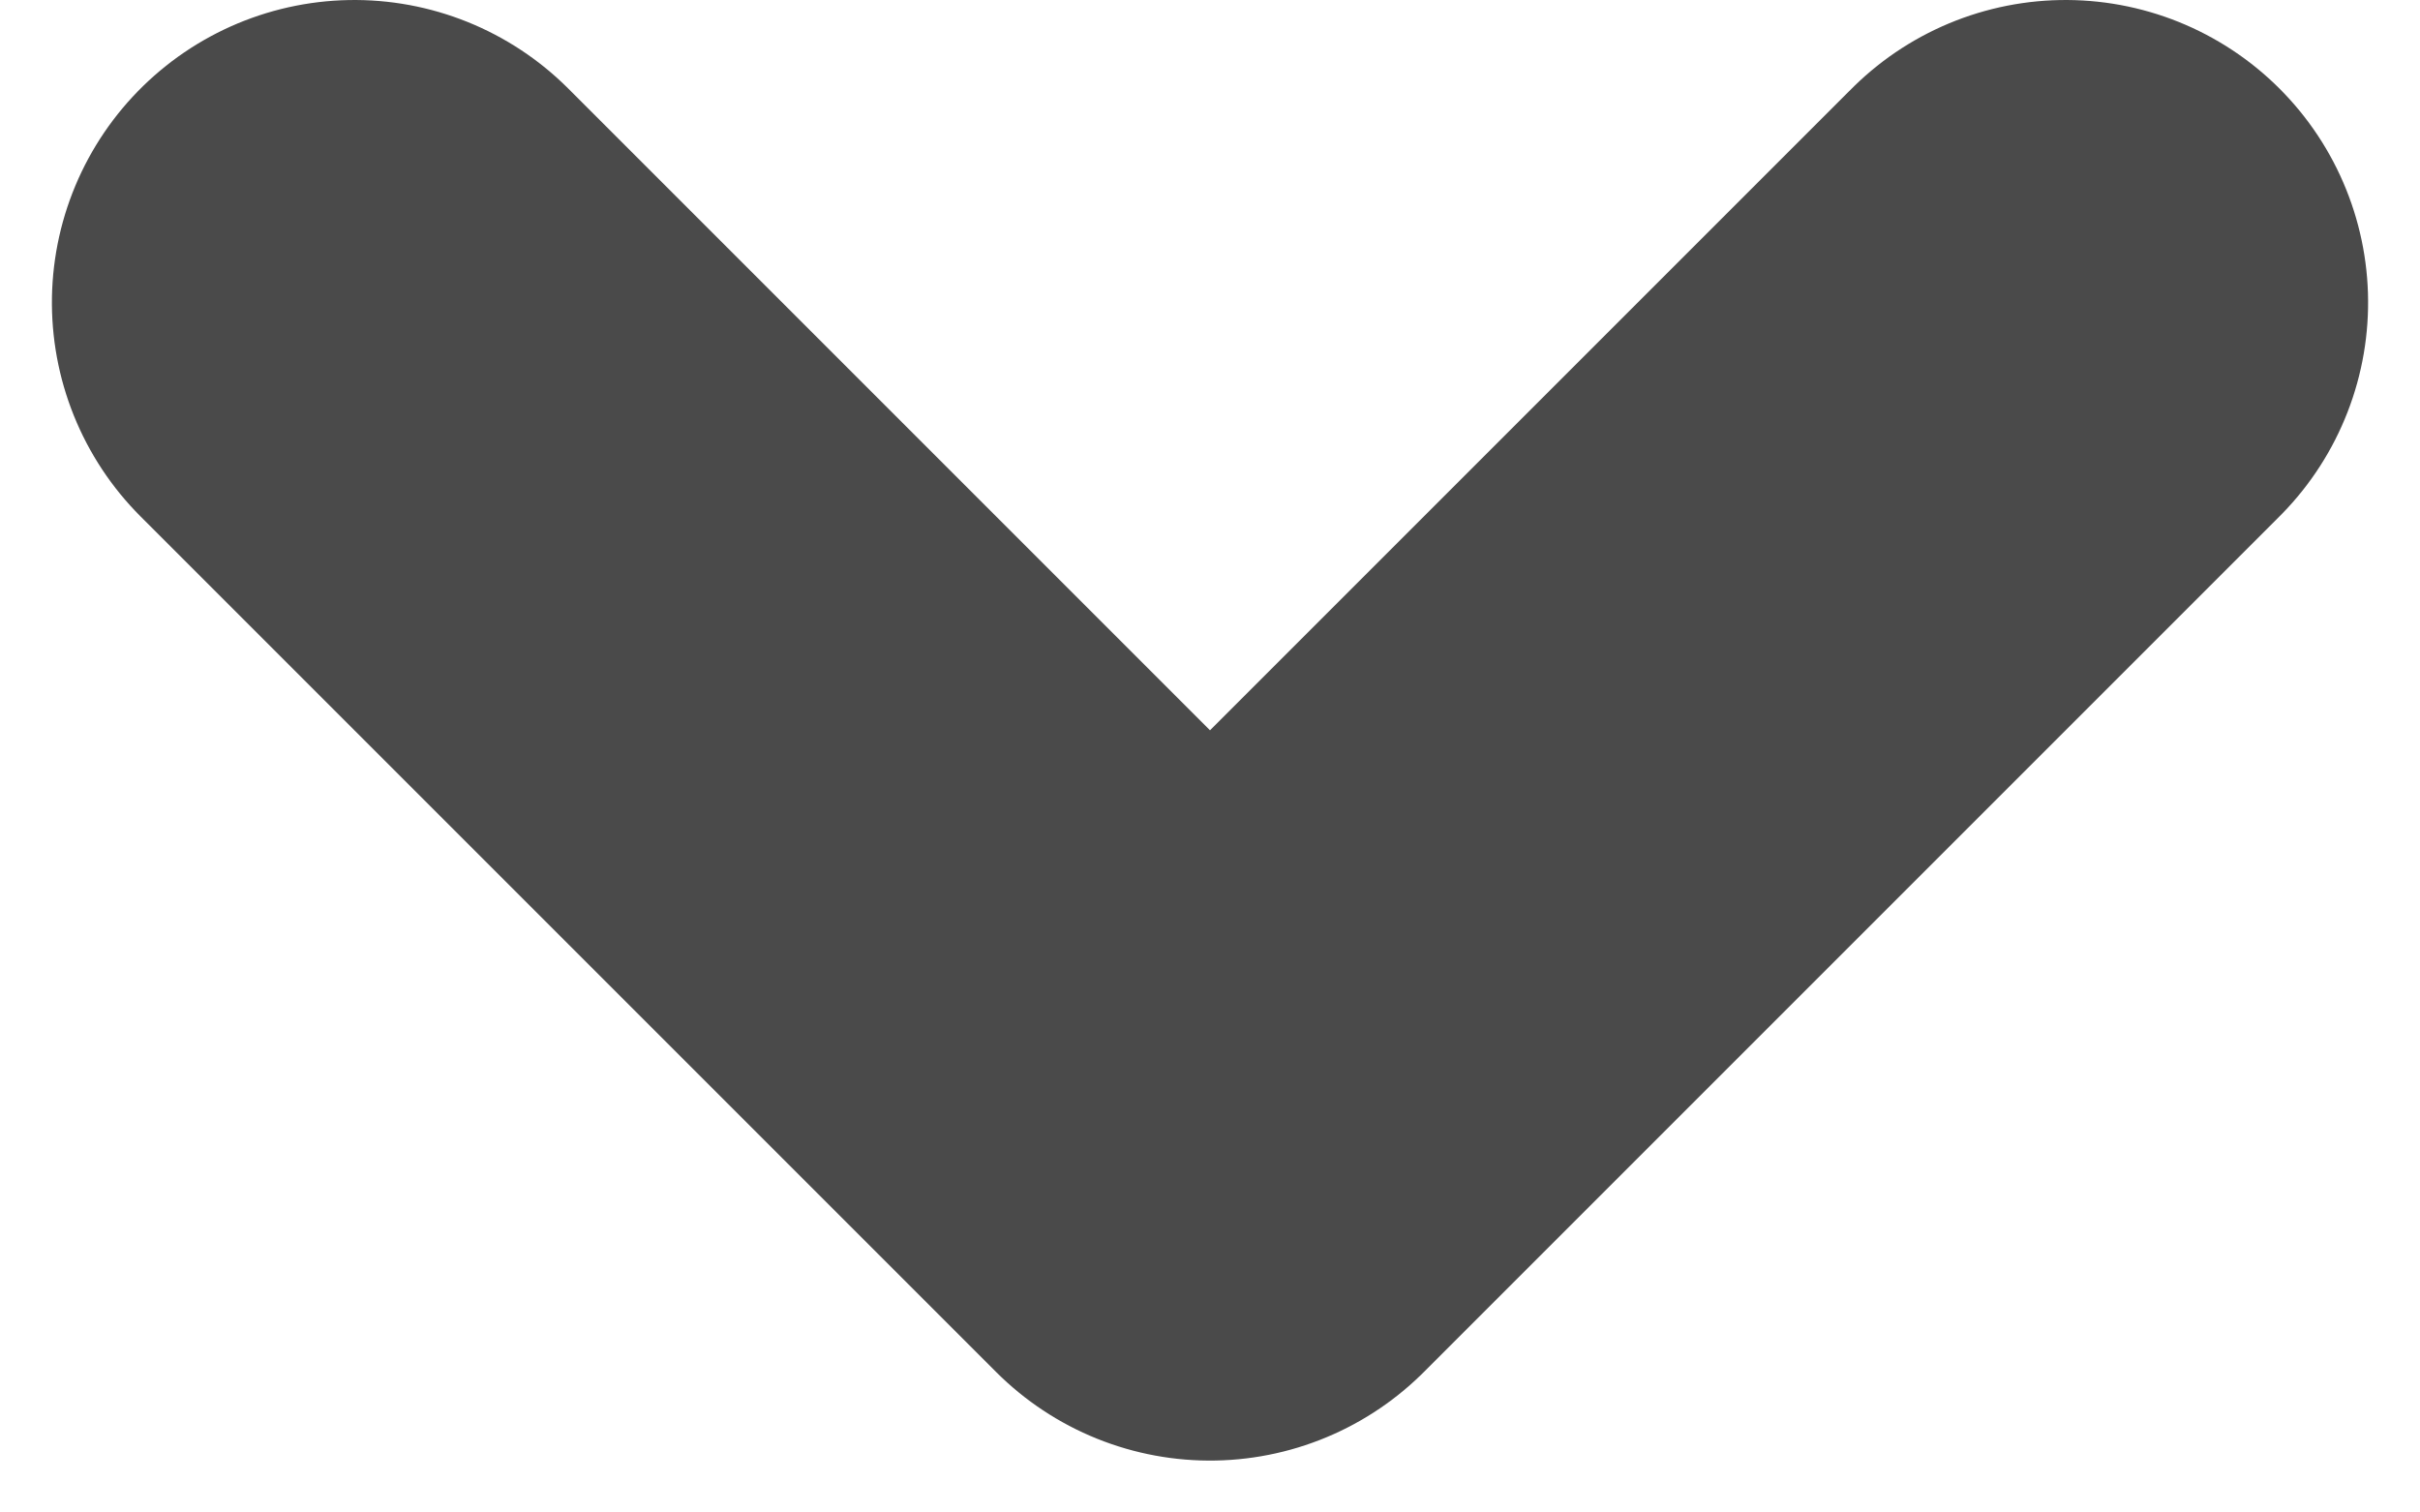 <svg width="8px" height="5px" viewBox="0 0 8 5" version="1.1" xmlns="http://www.w3.org/2000/svg" xmlns:xlink="http://www.w3.org/1999/xlink">
    <g stroke="none" stroke-width="1" fill="none" fill-rule="evenodd">
        <g transform="translate(-558, -4015)" stroke="#4A4A4A" stroke-width="2" stroke-linecap="round" stroke-linejoin="round">
            <g transform="translate(350, 4002)">
                <path d="M210,12 L210,16 L214,16" transform="translate(212, 14) rotate(-45) translate(-212, -14) "></path>
            </g>
        </g>
    </g>
</svg>
